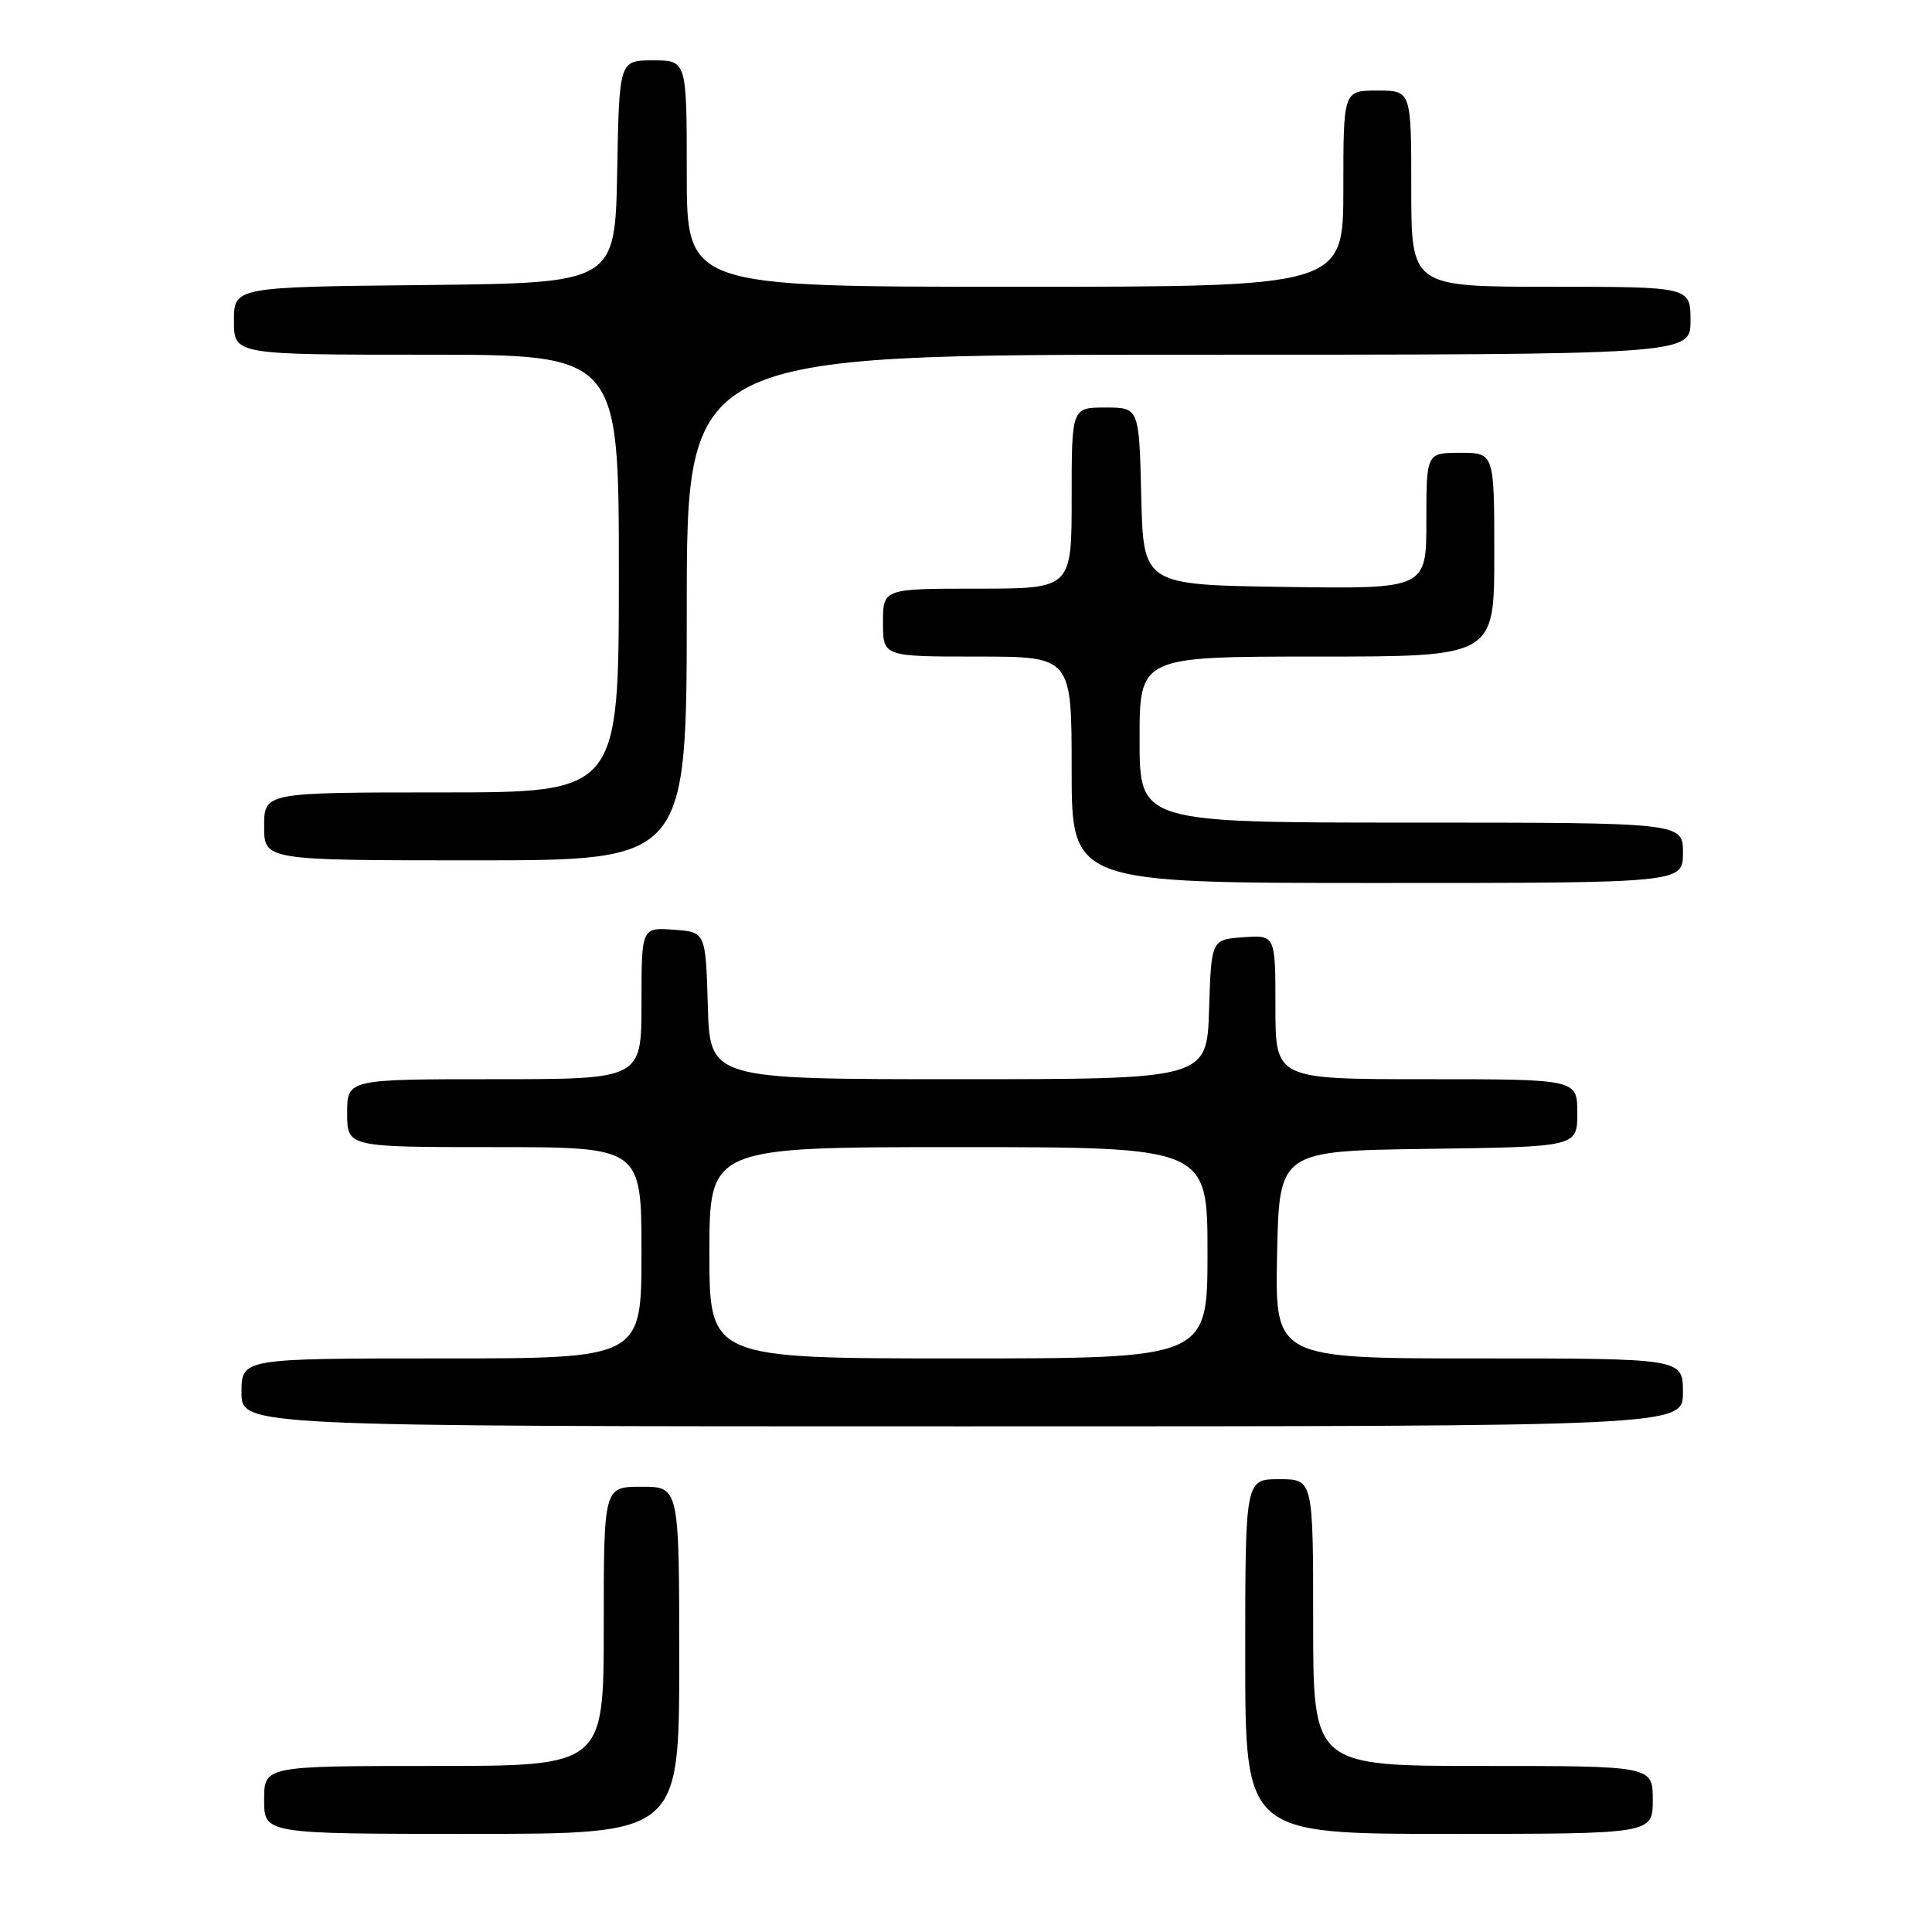 <?xml version="1.0" encoding="UTF-8" standalone="no"?>
<!DOCTYPE svg PUBLIC "-//W3C//DTD SVG 1.1//EN" "http://www.w3.org/Graphics/SVG/1.1/DTD/svg11.dtd" >
<svg xmlns="http://www.w3.org/2000/svg" xmlns:xlink="http://www.w3.org/1999/xlink" version="1.1" viewBox="0 0 256 256">
 <g >
 <path fill="currentColor"
d=" M 90.00 220.00 C 90.00 197.00 90.00 197.00 85.00 197.00 C 80.00 197.00 80.00 197.00 80.00 215.50 C 80.00 234.00 80.00 234.00 57.50 234.00 C 35.00 234.00 35.00 234.00 35.00 238.50 C 35.00 243.00 35.00 243.00 62.50 243.00 C 90.00 243.00 90.00 243.00 90.00 220.00 Z  M 219.00 238.50 C 219.00 234.00 219.00 234.00 196.50 234.00 C 174.00 234.00 174.00 234.00 174.00 215.00 C 174.00 196.00 174.00 196.00 169.50 196.00 C 165.00 196.00 165.00 196.00 165.00 219.50 C 165.00 243.00 165.00 243.00 192.00 243.00 C 219.00 243.00 219.00 243.00 219.00 238.50 Z  M 223.00 184.50 C 223.00 180.00 223.00 180.00 195.97 180.00 C 168.94 180.00 168.94 180.00 169.22 166.25 C 169.50 152.50 169.50 152.50 189.25 152.23 C 209.00 151.96 209.00 151.96 209.00 147.48 C 209.00 143.00 209.00 143.00 189.00 143.00 C 169.00 143.00 169.00 143.00 169.00 133.44 C 169.00 123.89 169.00 123.89 164.75 124.19 C 160.50 124.50 160.50 124.50 160.21 133.75 C 159.92 143.00 159.92 143.00 127.00 143.00 C 94.07 143.00 94.07 143.00 93.79 133.25 C 93.50 123.50 93.50 123.50 89.25 123.19 C 85.00 122.89 85.00 122.89 85.00 132.94 C 85.00 143.00 85.00 143.00 65.50 143.00 C 46.00 143.00 46.00 143.00 46.00 147.50 C 46.00 152.00 46.00 152.00 65.50 152.00 C 85.00 152.00 85.00 152.00 85.00 166.00 C 85.00 180.00 85.00 180.00 58.50 180.00 C 32.00 180.00 32.00 180.00 32.00 184.50 C 32.00 189.00 32.00 189.00 127.50 189.00 C 223.00 189.00 223.00 189.00 223.00 184.50 Z  M 223.00 113.00 C 223.00 109.00 223.00 109.00 187.00 109.00 C 151.00 109.00 151.00 109.00 151.00 98.00 C 151.00 87.00 151.00 87.00 174.50 87.00 C 198.00 87.00 198.00 87.00 198.00 73.50 C 198.00 60.00 198.00 60.00 193.50 60.00 C 189.00 60.00 189.00 60.00 189.00 69.02 C 189.00 78.04 189.00 78.04 170.25 77.77 C 151.50 77.50 151.50 77.50 151.22 65.75 C 150.94 54.00 150.94 54.00 146.47 54.00 C 142.00 54.00 142.00 54.00 142.00 66.00 C 142.00 78.00 142.00 78.00 129.50 78.00 C 117.00 78.00 117.00 78.00 117.00 82.50 C 117.00 87.00 117.00 87.00 129.50 87.00 C 142.00 87.00 142.00 87.00 142.00 102.00 C 142.00 117.00 142.00 117.00 182.50 117.00 C 223.00 117.00 223.00 117.00 223.00 113.00 Z  M 91.00 80.50 C 91.00 47.00 91.00 47.00 157.50 47.00 C 224.00 47.00 224.00 47.00 224.00 42.50 C 224.00 38.00 224.00 38.00 205.50 38.00 C 187.00 38.00 187.00 38.00 187.00 25.00 C 187.00 12.00 187.00 12.00 182.50 12.00 C 178.00 12.00 178.00 12.00 178.00 25.00 C 178.00 38.00 178.00 38.00 134.50 38.00 C 91.00 38.00 91.00 38.00 91.00 23.00 C 91.00 8.00 91.00 8.00 86.53 8.00 C 82.05 8.00 82.05 8.00 81.78 22.75 C 81.50 37.50 81.50 37.50 56.25 37.77 C 31.00 38.03 31.00 38.03 31.00 42.52 C 31.00 47.00 31.00 47.00 56.50 47.00 C 82.00 47.00 82.00 47.00 82.00 76.00 C 82.00 105.00 82.00 105.00 58.50 105.00 C 35.00 105.00 35.00 105.00 35.00 109.50 C 35.00 114.00 35.00 114.00 63.00 114.00 C 91.00 114.00 91.00 114.00 91.00 80.50 Z  M 94.00 166.00 C 94.00 152.00 94.00 152.00 127.00 152.00 C 160.00 152.00 160.00 152.00 160.00 166.00 C 160.00 180.00 160.00 180.00 127.00 180.00 C 94.00 180.00 94.00 180.00 94.00 166.00 Z "/>
</g>
</svg>